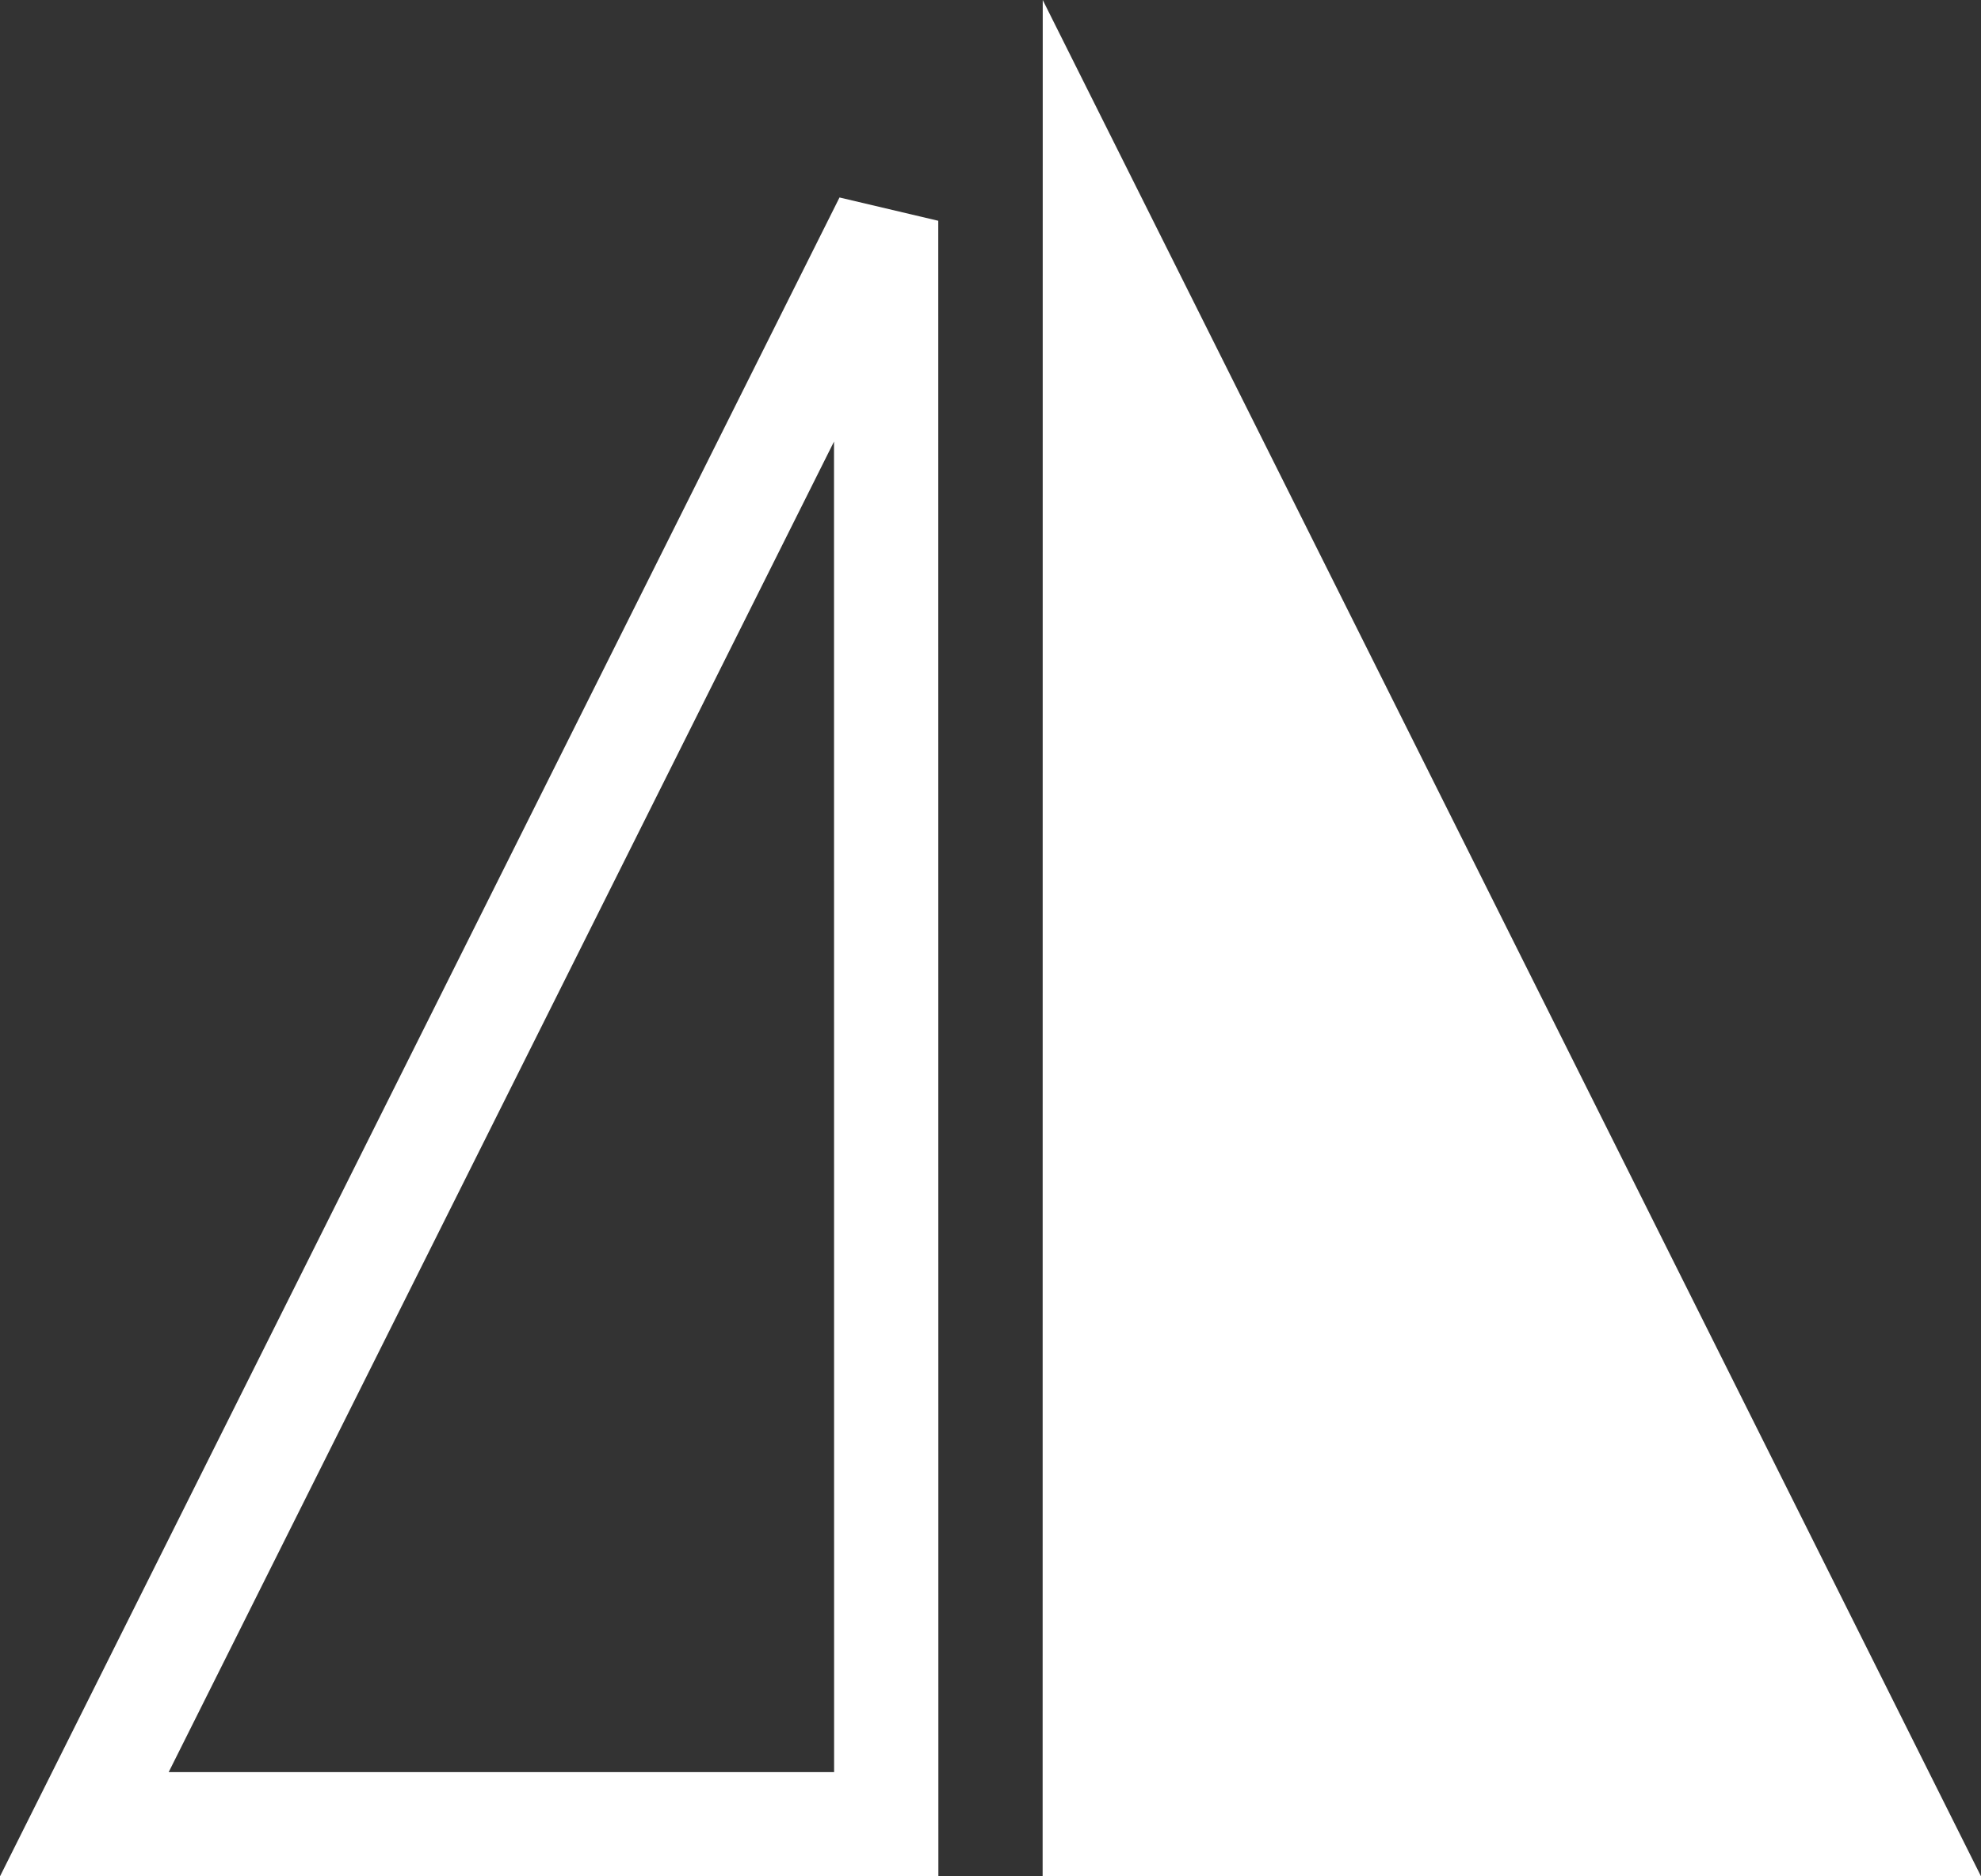 <svg width="19" height="18" viewBox="0 0 19 18" fill="none" xmlns="http://www.w3.org/2000/svg">
<rect x="0" y="0" width="19" height="18" fill="#333333" stroke="none"/>
<path d="M10.001 0L19 18H10L10.001 0Z" fill="#ffffff"/>
<path d="M8.5 17.5L8.499 2.118L0.809 17.5H8.5Z" stroke="#ffffff"/>
</svg>
